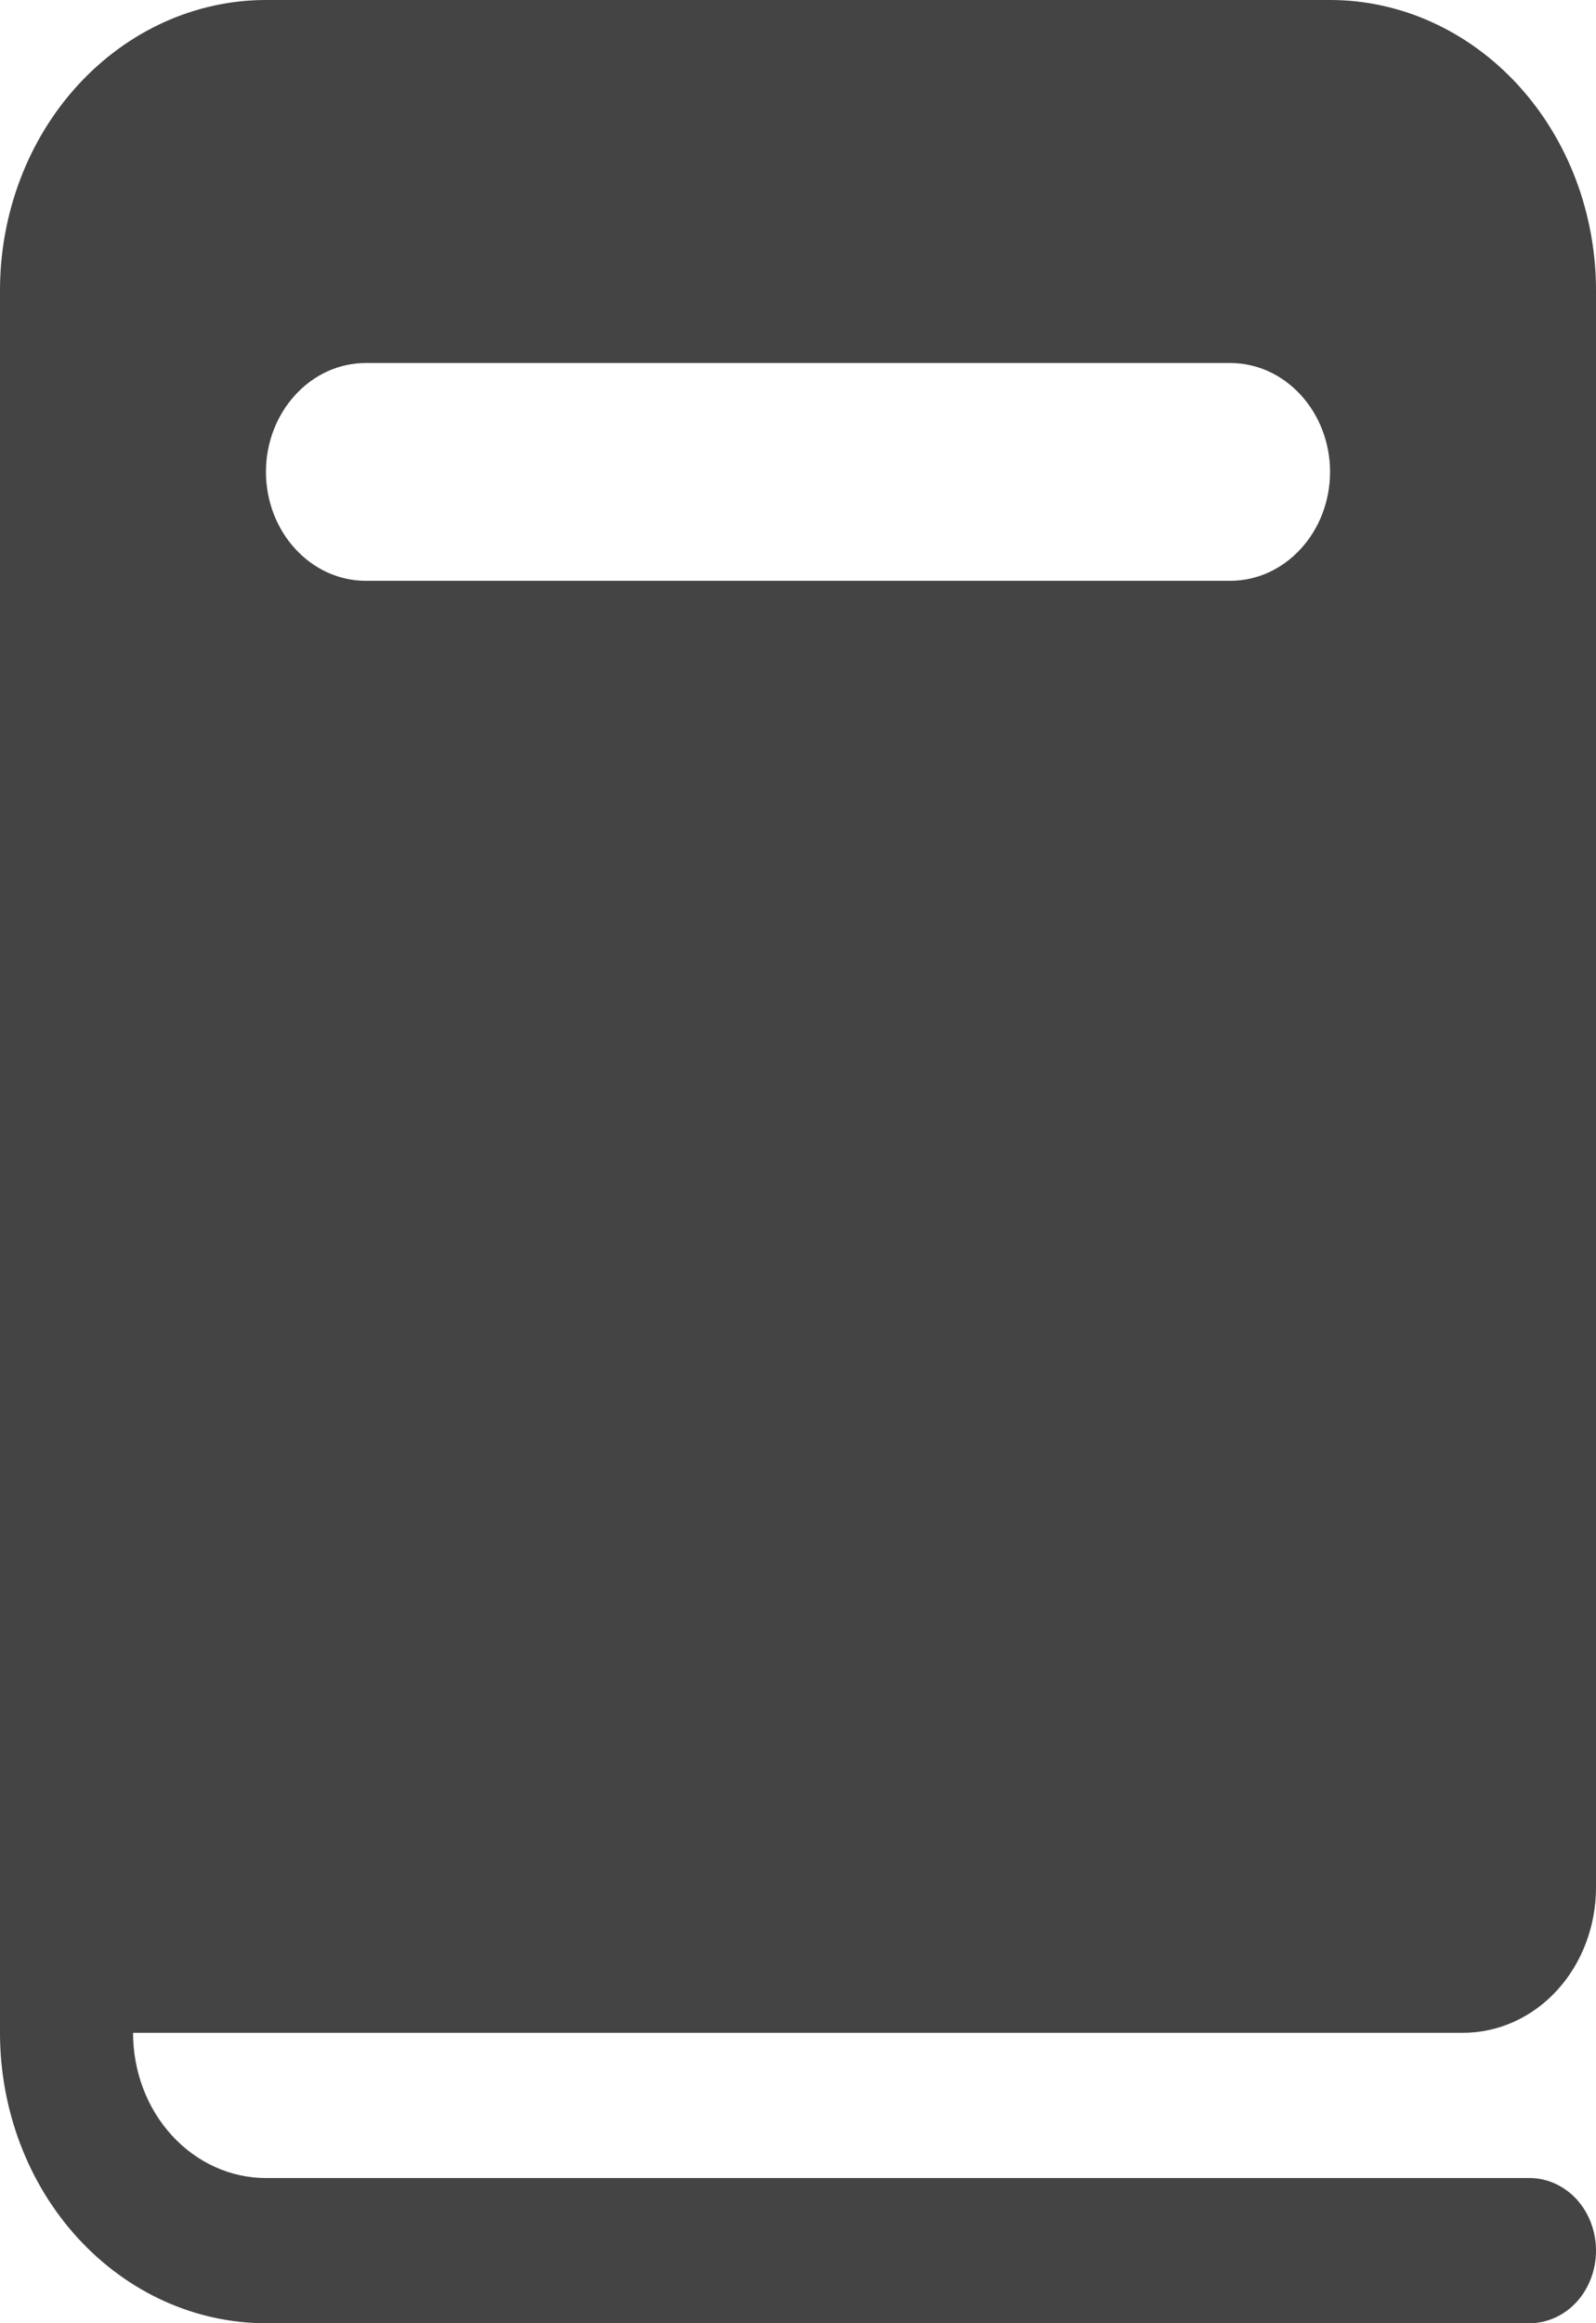 <svg width="11" height="16" viewBox="0 0 11 16" fill="none" xmlns="http://www.w3.org/2000/svg">
<path d="M1.833 0C1.347 0 0.881 0.211 0.537 0.586C0.193 0.961 0 1.47 0 2V14C0 14.53 0.193 15.039 0.537 15.414C0.881 15.789 1.347 16 1.833 16H10.542C10.663 16 10.78 15.947 10.866 15.854C10.952 15.76 11 15.633 11 15.5C11 15.367 10.952 15.24 10.866 15.146C10.78 15.053 10.663 15 10.542 15H1.833C1.59 15 1.357 14.895 1.185 14.707C1.013 14.52 0.917 14.265 0.917 14H10.083C10.326 14 10.56 13.895 10.732 13.707C10.903 13.52 11 13.265 11 13V2C11 1.47 10.807 0.961 10.463 0.586C10.119 0.211 9.653 0 9.167 0H1.833ZM2.521 2.5H8.479C8.662 2.5 8.836 2.579 8.965 2.72C9.094 2.86 9.167 3.051 9.167 3.25C9.167 3.449 9.094 3.64 8.965 3.78C8.836 3.921 8.662 4 8.479 4H2.521C2.338 4 2.164 3.921 2.035 3.78C1.906 3.64 1.833 3.449 1.833 3.25C1.833 3.051 1.906 2.86 2.035 2.72C2.164 2.579 2.338 2.5 2.521 2.5Z" fill="#444444"/>
</svg>
